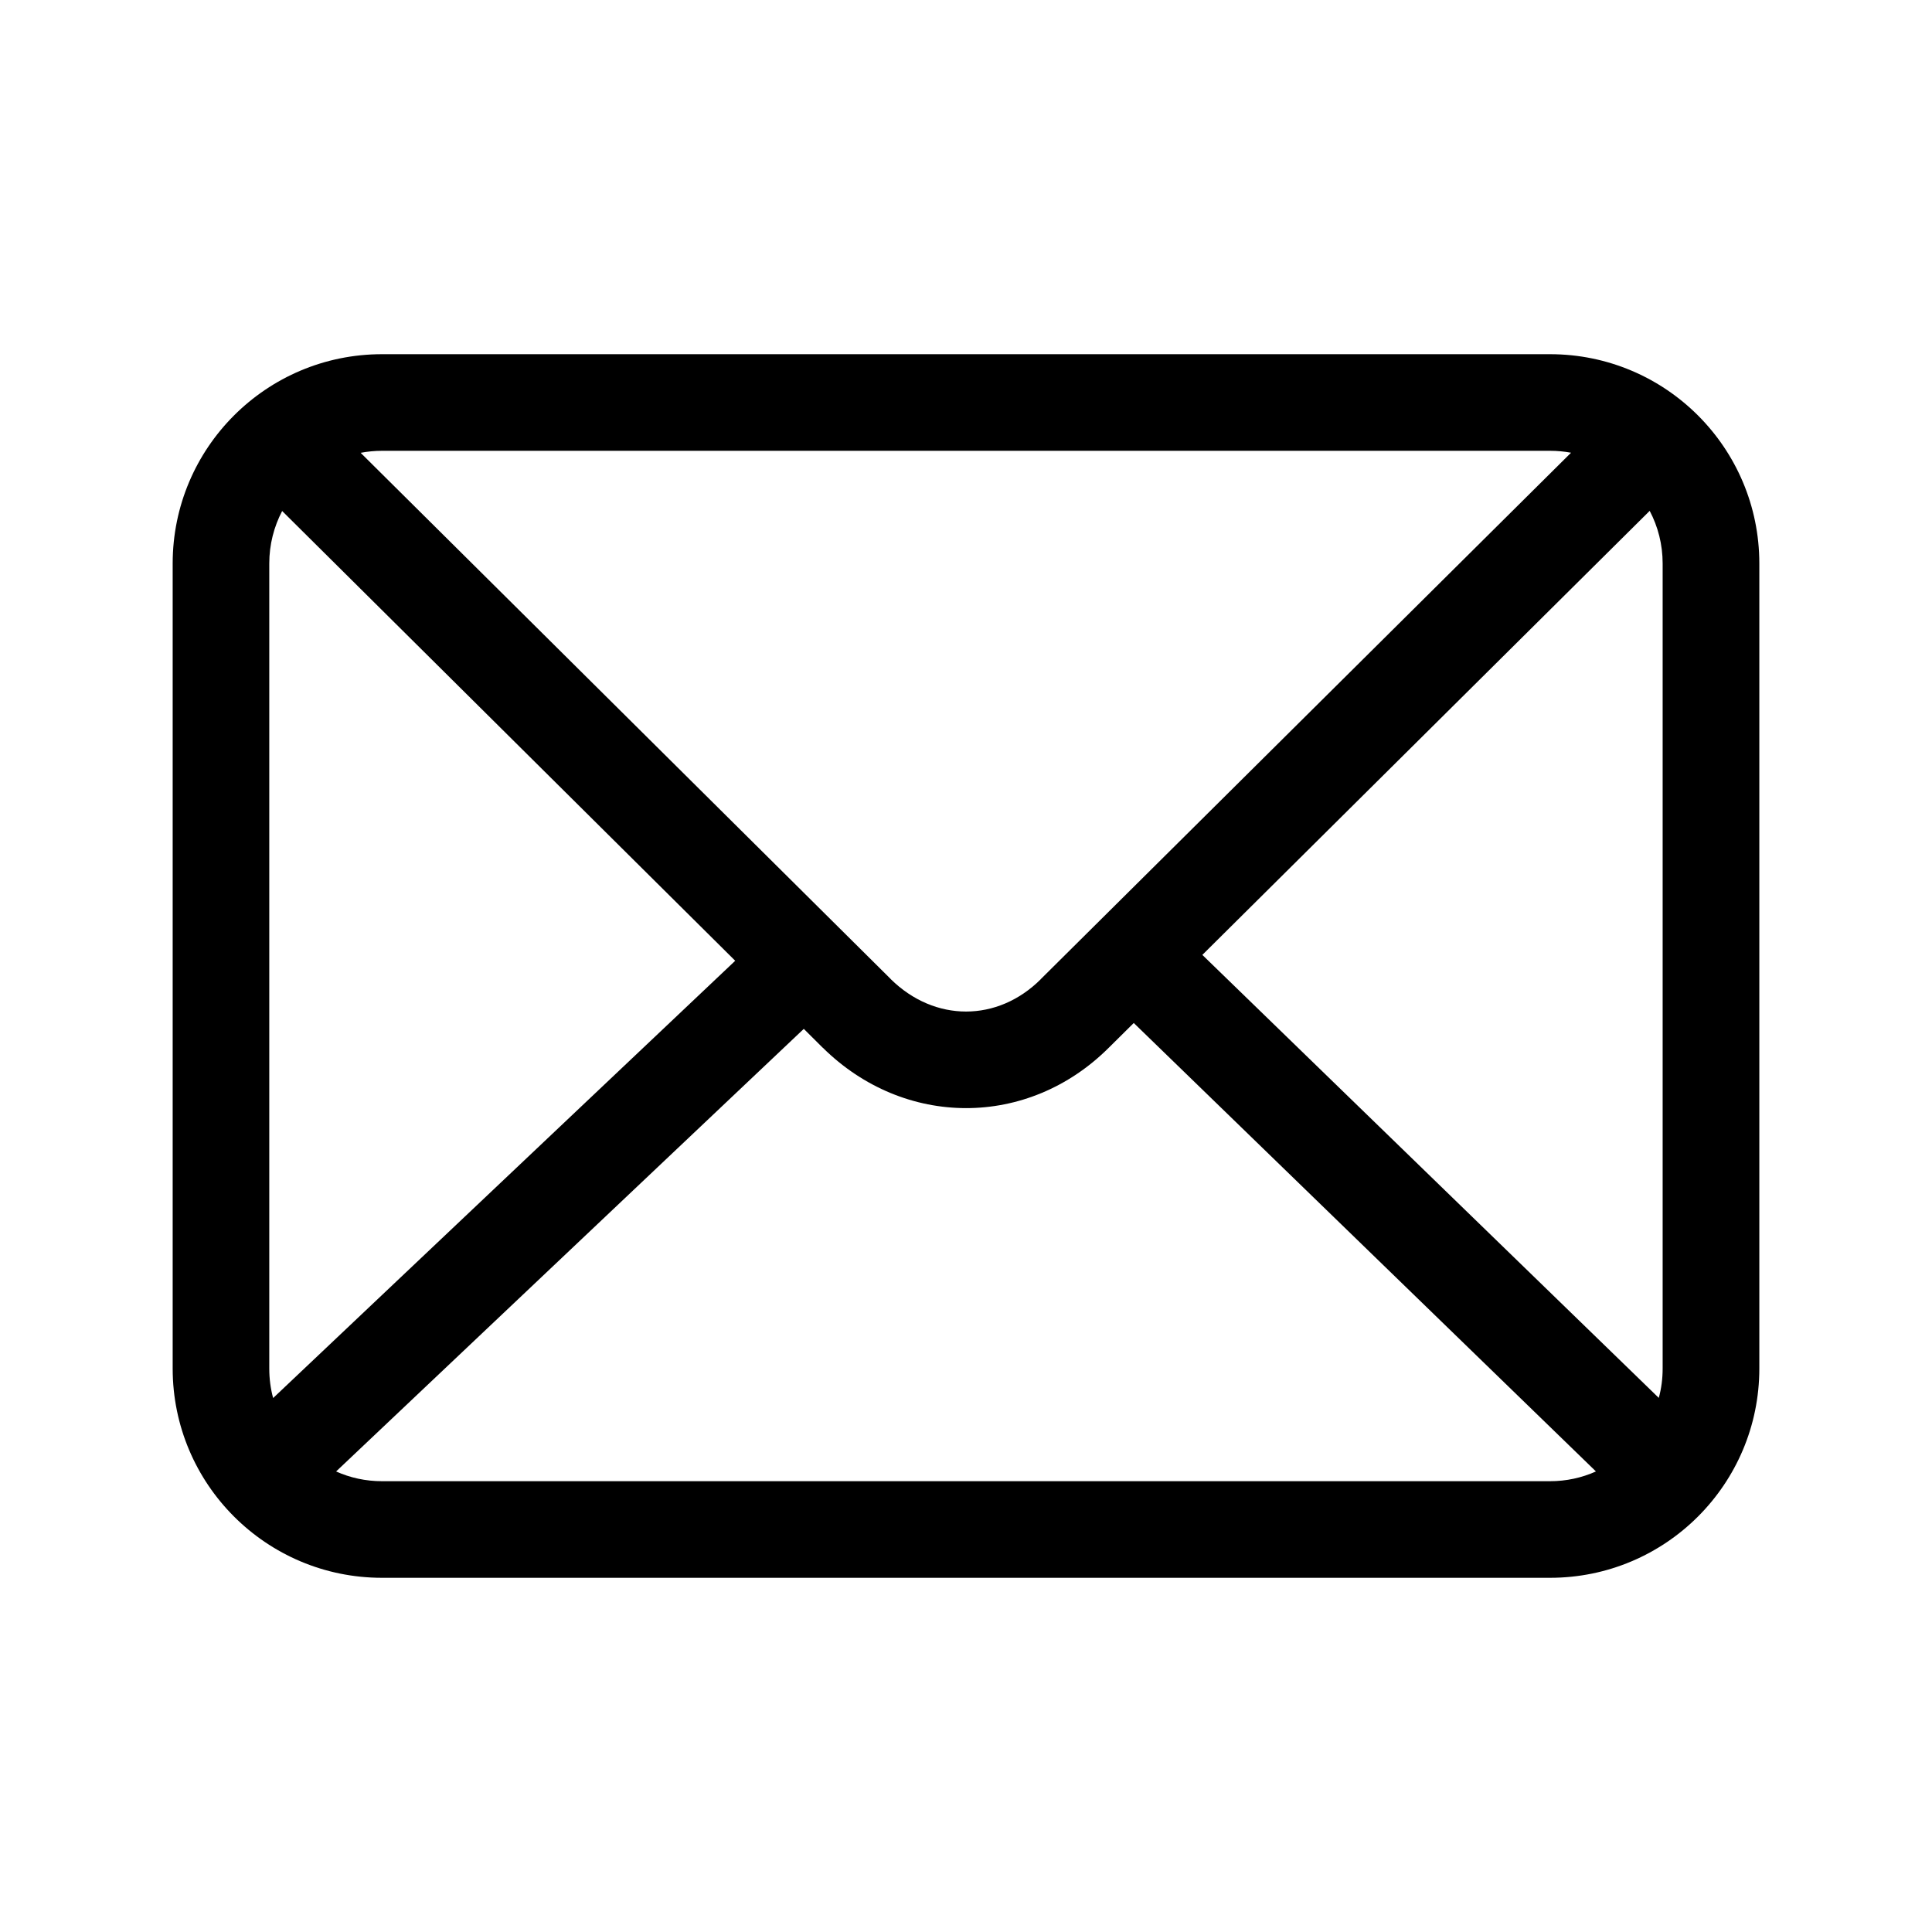 <svg width="24" height="24" viewBox="0 0 24 24" fill="none" xmlns="http://www.w3.org/2000/svg">
<path fill-rule="evenodd" clip-rule="evenodd" d="M4.745 4.4C3.309 4.4 2.145 5.564 2.145 7V17C2.145 18.436 3.309 19.6 4.745 19.6H19.255C20.691 19.6 21.855 18.436 21.855 17V7C21.855 5.564 20.691 4.4 19.255 4.4H4.745ZM4.48 5.625C4.565 5.609 4.654 5.6 4.745 5.6H19.255C19.344 5.6 19.431 5.608 19.516 5.624L12.93 12.162L12.929 12.164C12.394 12.698 11.612 12.702 11.064 12.162L11.064 12.161L4.48 5.625ZM3.505 6.348C3.403 6.543 3.345 6.765 3.345 7V17C3.345 17.127 3.361 17.25 3.393 17.367L9.133 11.935L3.505 6.348ZM9.985 12.781L4.19 18.265C4.185 18.27 4.18 18.275 4.175 18.279C4.349 18.357 4.542 18.4 4.745 18.4H19.255C19.458 18.4 19.651 18.357 19.825 18.279C19.819 18.273 19.812 18.267 19.806 18.26L14.084 12.708L13.777 13.012L13.776 13.013C12.77 14.018 11.233 14.014 10.221 13.015L10.219 13.014L9.985 12.781ZM20.654 17C20.654 17.126 20.638 17.249 20.606 17.365L14.936 11.862L20.493 6.346C20.596 6.541 20.654 6.764 20.654 7V17Z" fill="black"/>
</svg>

